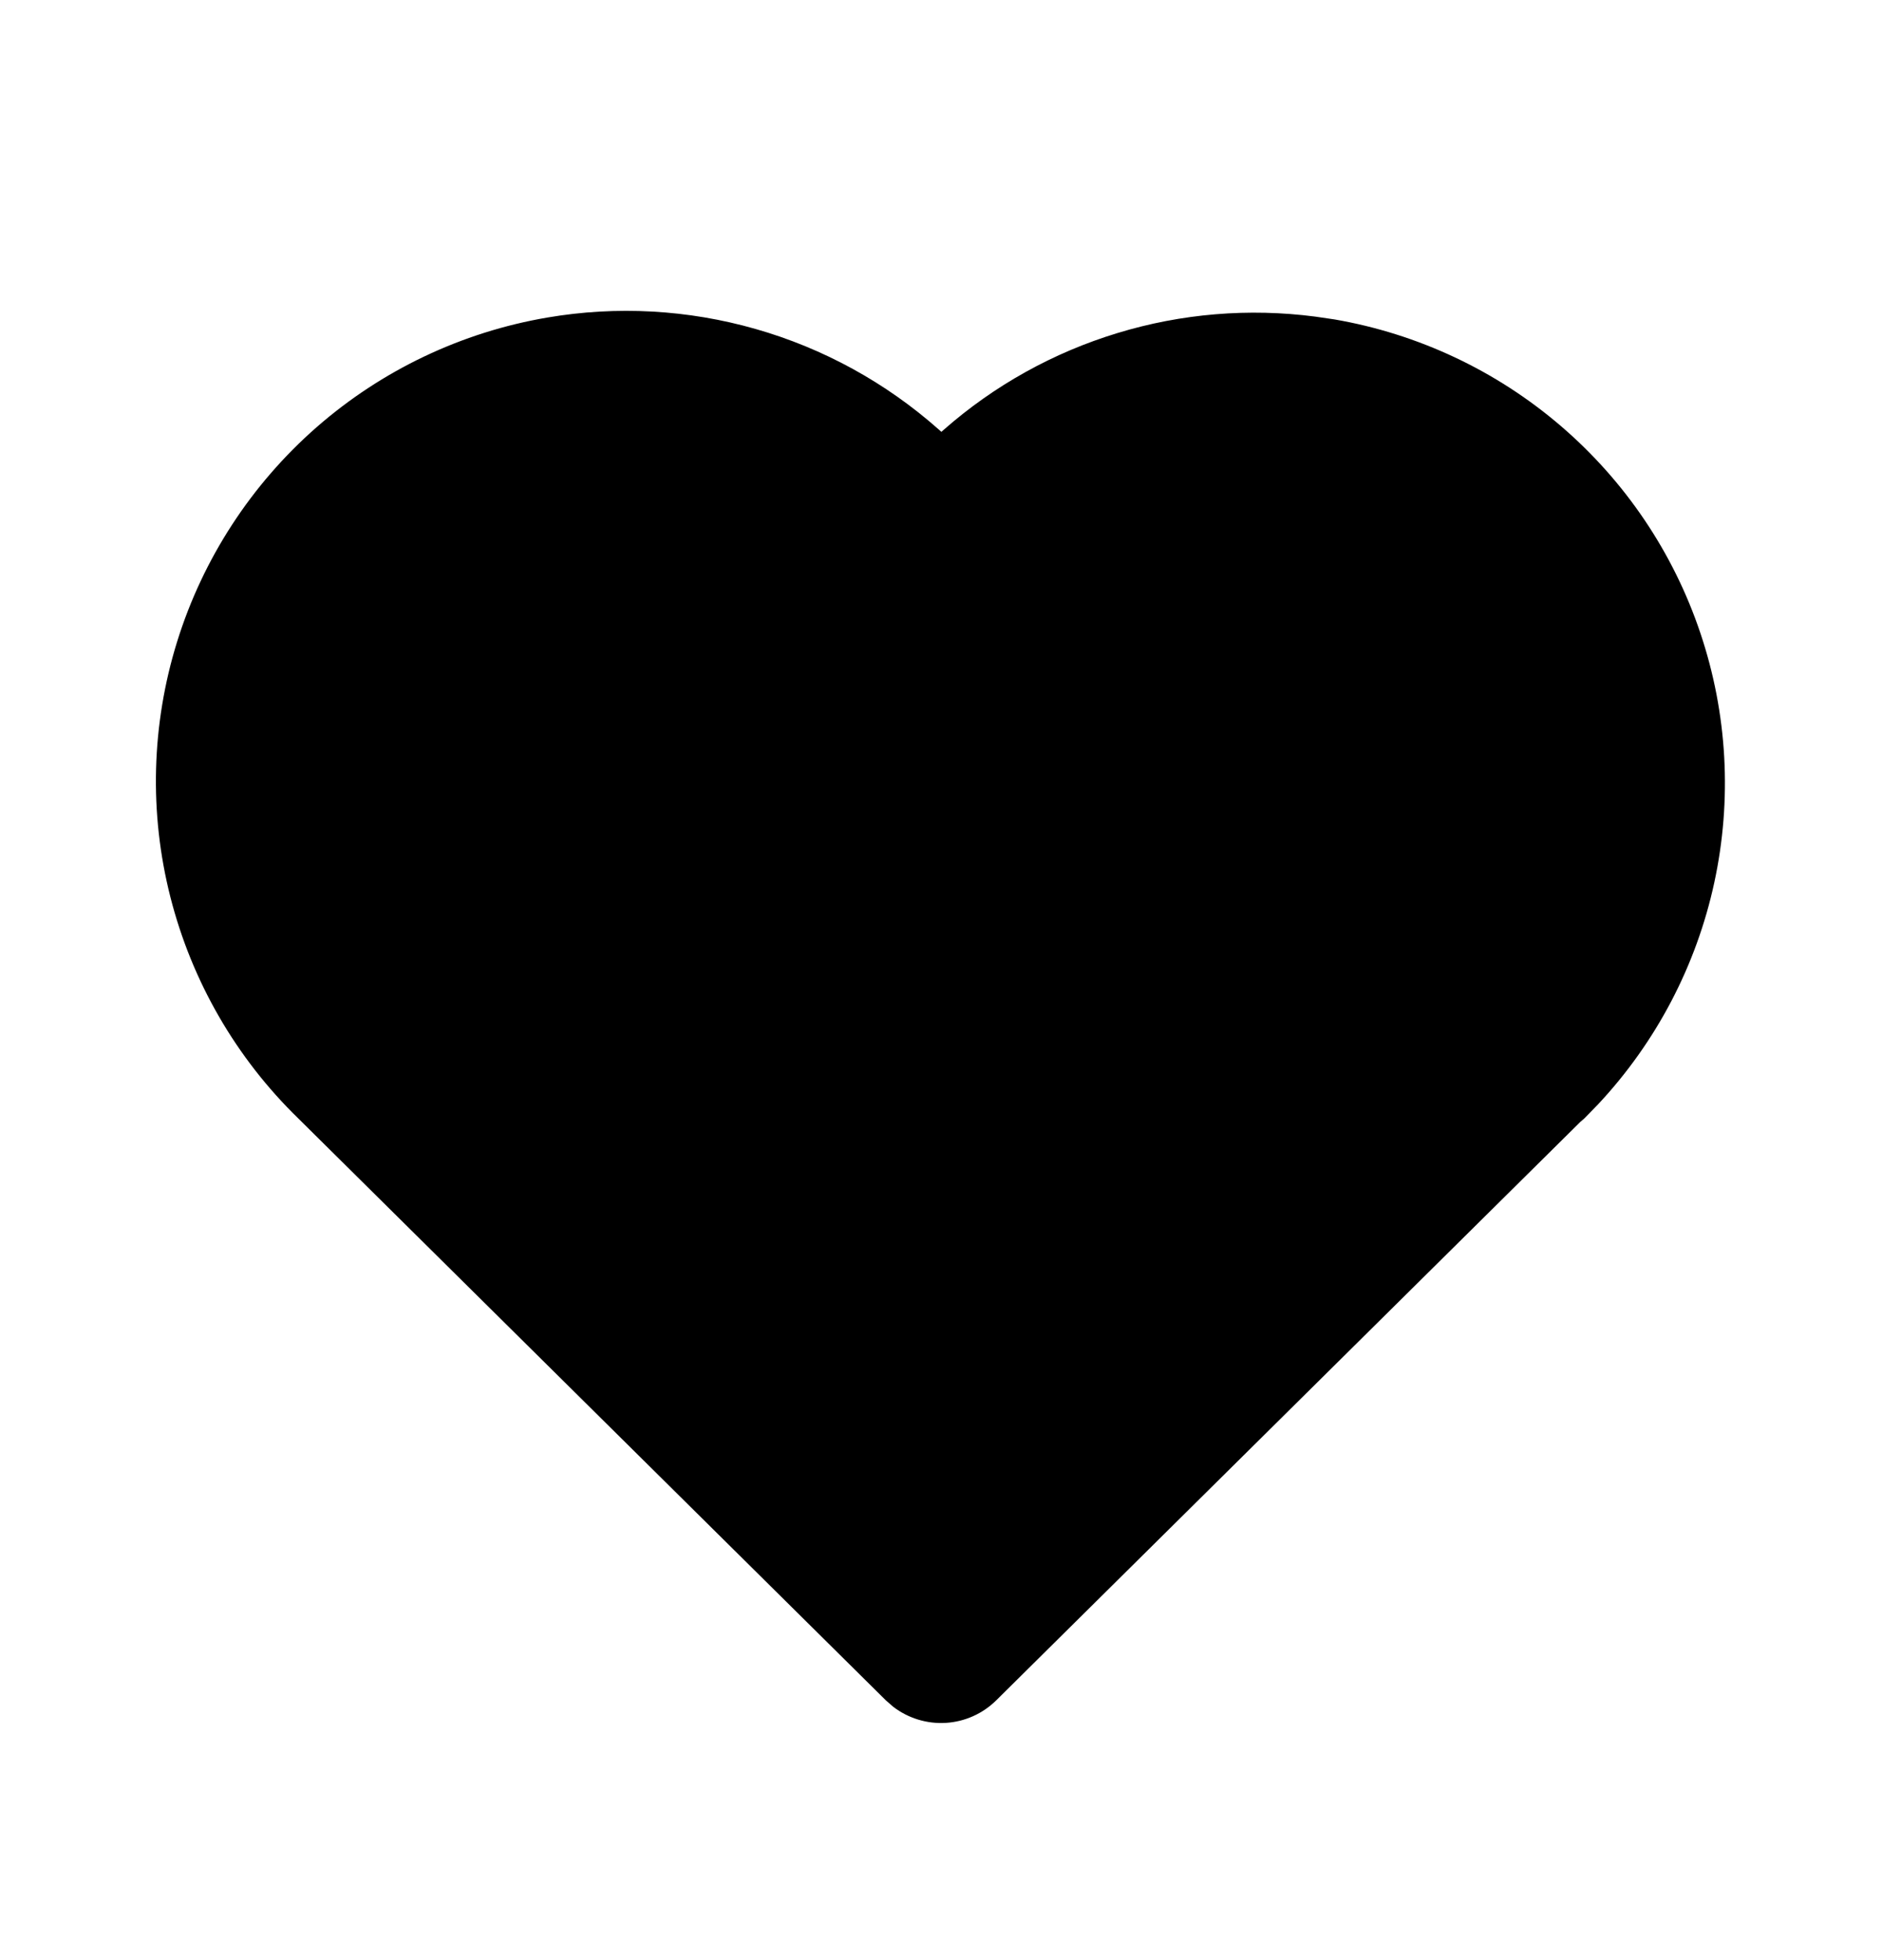 <svg width="24" height="25" viewBox="0 0 24 25" fill="none" xmlns="http://www.w3.org/2000/svg">
<g id="tabler:heart-filled" clip-path="url(#clip0_372_6263)">
<g id="Group">
<path id="Vector" d="M6.98 4.05C7.865 3.899 8.773 3.949 9.636 4.196C10.499 4.442 11.296 4.88 11.968 5.475L12.005 5.508L12.039 5.478C12.68 4.915 13.434 4.496 14.25 4.248C15.066 3.999 15.926 3.928 16.772 4.038L17.018 4.074C18.084 4.258 19.081 4.727 19.903 5.432C20.724 6.136 21.34 7.049 21.684 8.075C22.029 9.101 22.09 10.2 21.861 11.258C21.632 12.316 21.121 13.291 20.382 14.082L20.202 14.267L20.154 14.308L12.704 21.687C12.532 21.857 12.304 21.959 12.063 21.974C11.822 21.989 11.583 21.916 11.391 21.769L11.297 21.687L3.804 14.265C3.01 13.493 2.446 12.516 2.173 11.442C1.9 10.369 1.93 9.241 2.259 8.183C2.588 7.126 3.203 6.18 4.036 5.45C4.869 4.721 5.888 4.236 6.98 4.05Z" fill="black"/>
</g>
</g>
<defs>
<clipPath id="clip0_372_6263">
<rect width="24" height="24" fill="white" transform="translate(0 0.976)"/>
</clipPath>
</defs>
</svg>
